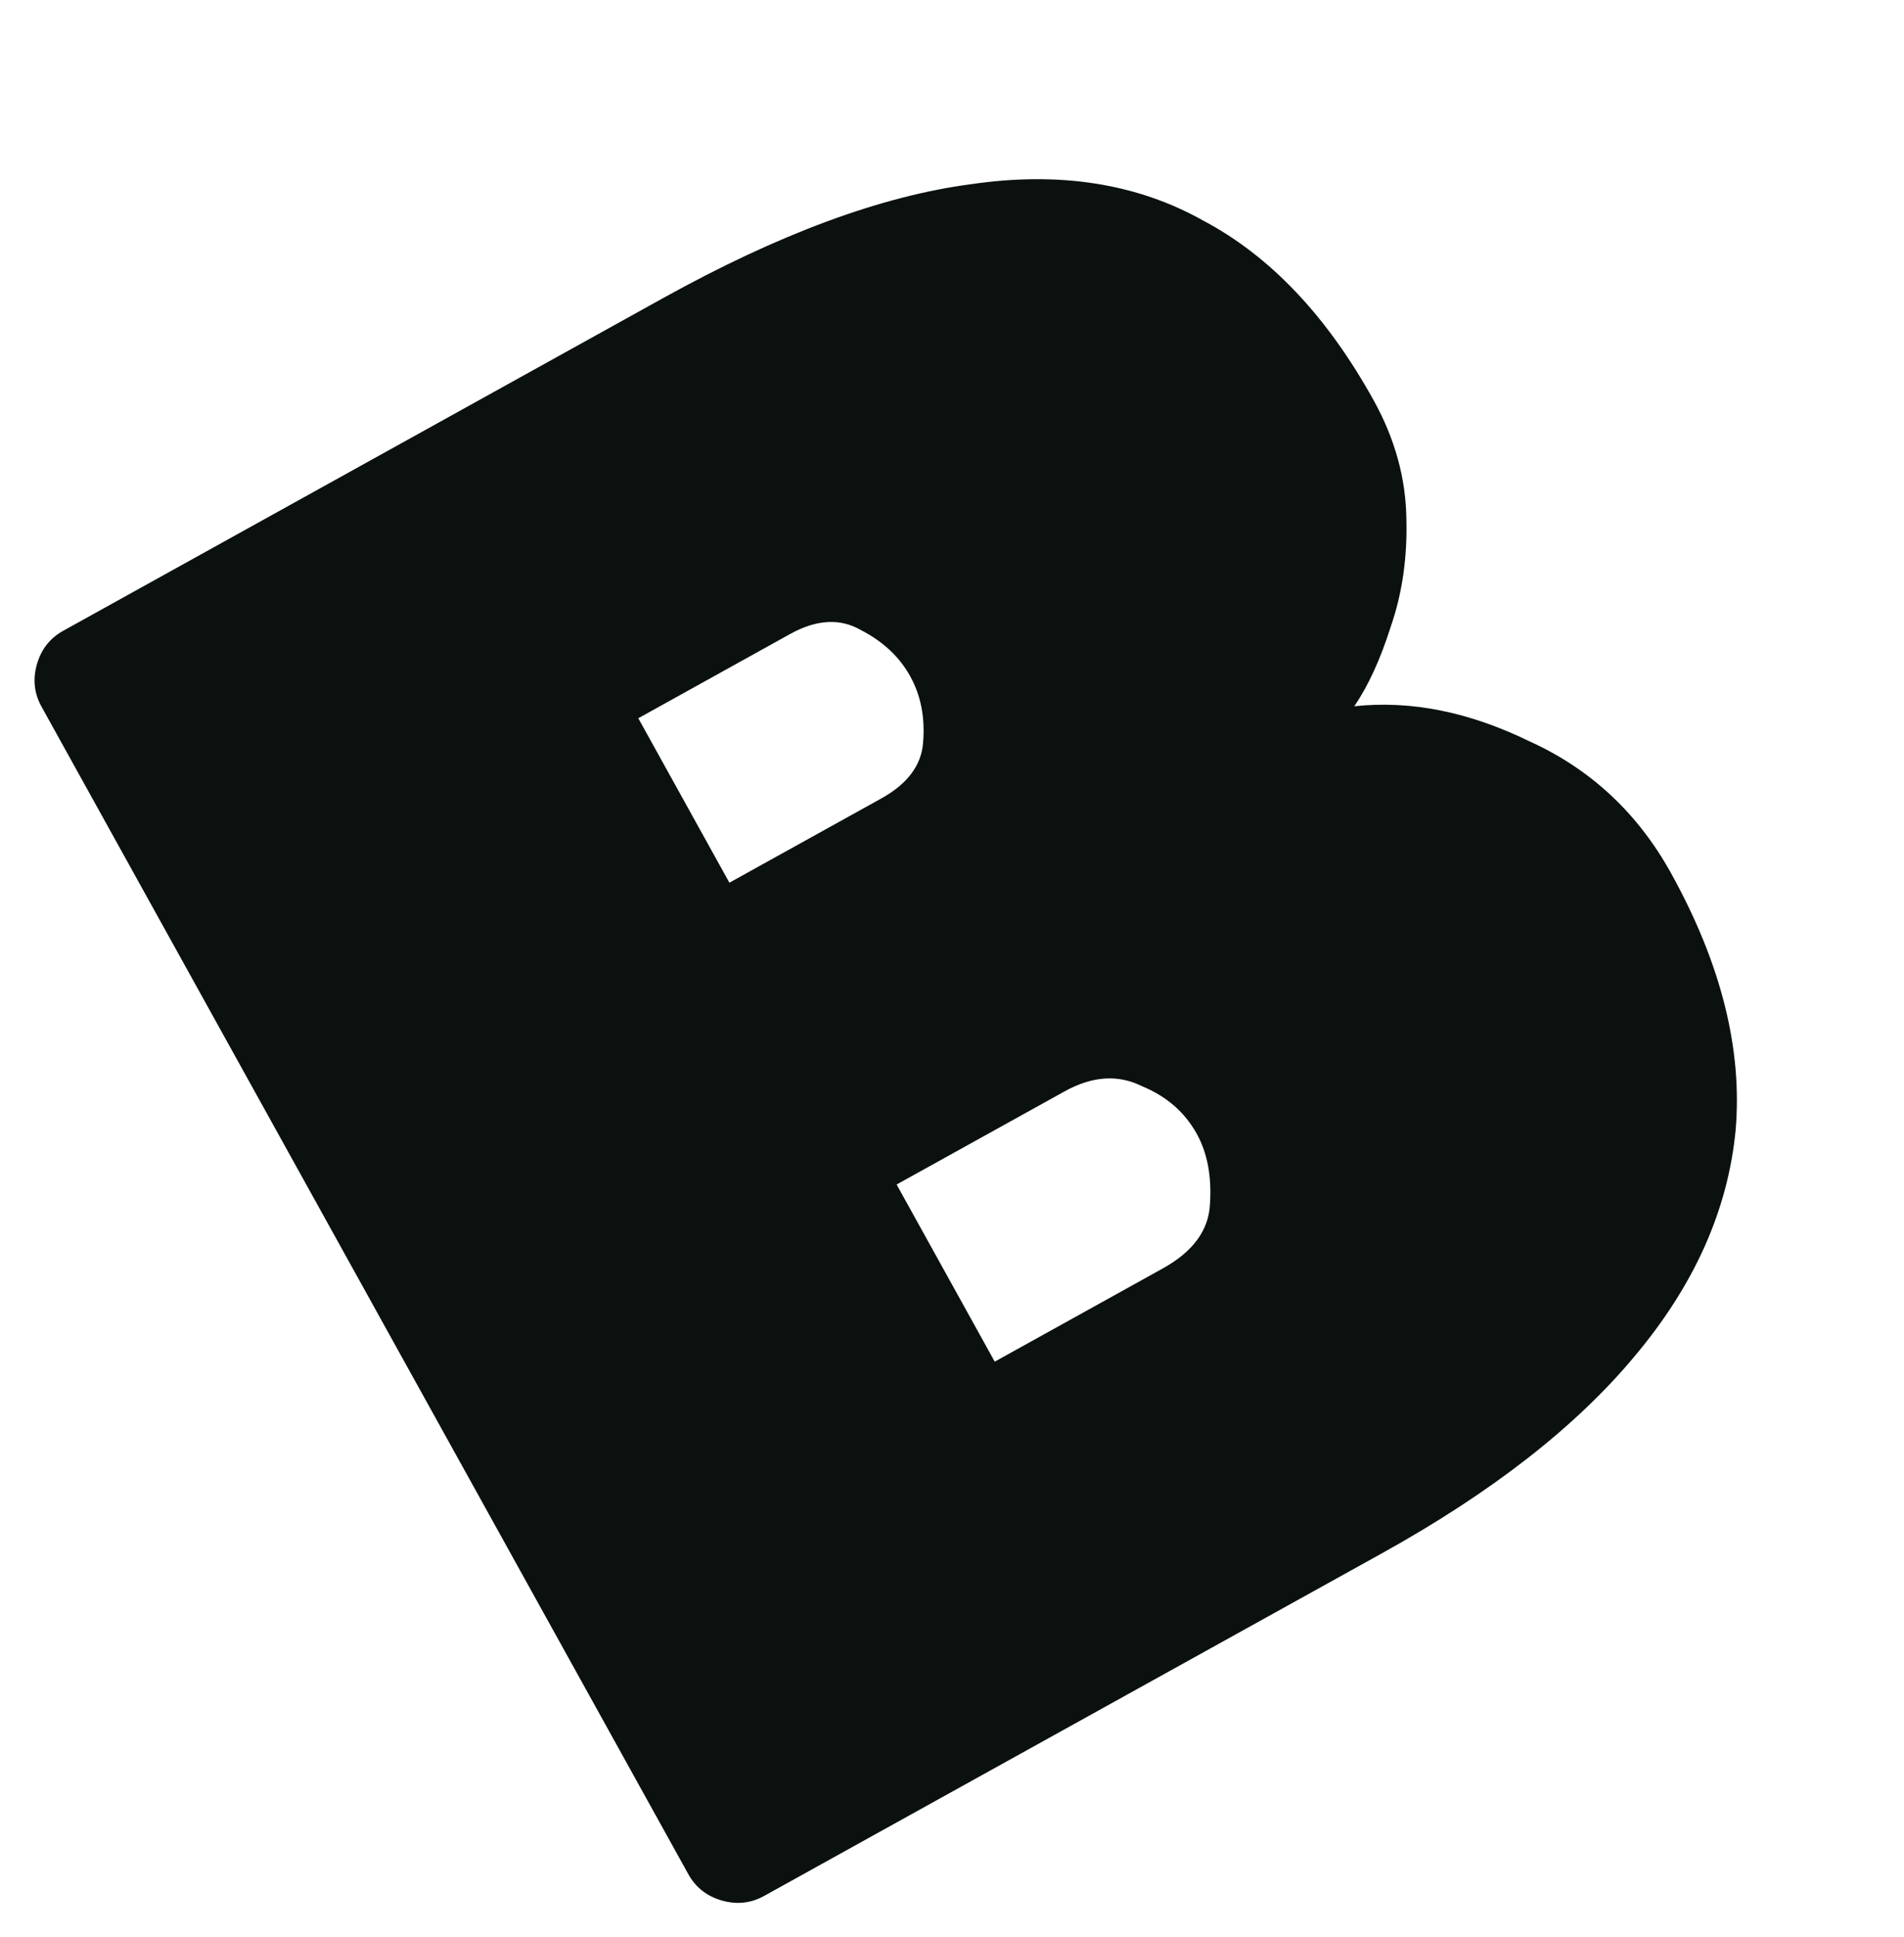 <svg width="59" height="60" viewBox="0 0 59 60" fill="none" xmlns="http://www.w3.org/2000/svg">
<path d="M23.679 58.719C23.268 58.947 22.831 58.994 22.367 58.861C21.903 58.728 21.557 58.456 21.329 58.045L1.286 21.885C1.058 21.475 1.011 21.037 1.144 20.573C1.277 20.109 1.549 19.764 1.959 19.536L20.543 9.235C24.125 7.249 27.303 6.073 30.076 5.707C32.828 5.303 35.231 5.679 37.286 6.833C39.357 7.929 41.116 9.783 42.564 12.395C43.226 13.589 43.565 14.816 43.58 16.076C43.612 17.278 43.449 18.392 43.092 19.42C42.772 20.427 42.396 21.245 41.965 21.874C43.714 21.685 45.524 22.047 47.397 22.961C49.285 23.817 50.747 25.177 51.781 27.043C53.333 29.842 53.999 32.497 53.782 35.008C53.543 37.482 52.496 39.818 50.642 42.017C48.825 44.195 46.218 46.225 42.822 48.108L23.679 58.719ZM30.824 42.172L36.03 39.286C36.963 38.769 37.451 38.109 37.493 37.305C37.552 36.443 37.416 35.713 37.085 35.116C36.712 34.445 36.147 33.953 35.389 33.642C34.648 33.272 33.848 33.325 32.989 33.801L27.784 36.686L30.824 42.172ZM22.602 27.338L27.304 24.732C28.125 24.277 28.558 23.695 28.605 22.987C28.668 22.22 28.534 21.538 28.203 20.941C27.872 20.344 27.364 19.869 26.681 19.516C26.035 19.142 25.301 19.183 24.48 19.638L19.779 22.245L22.602 27.338Z" fill="#0B110E"/>
</svg>
